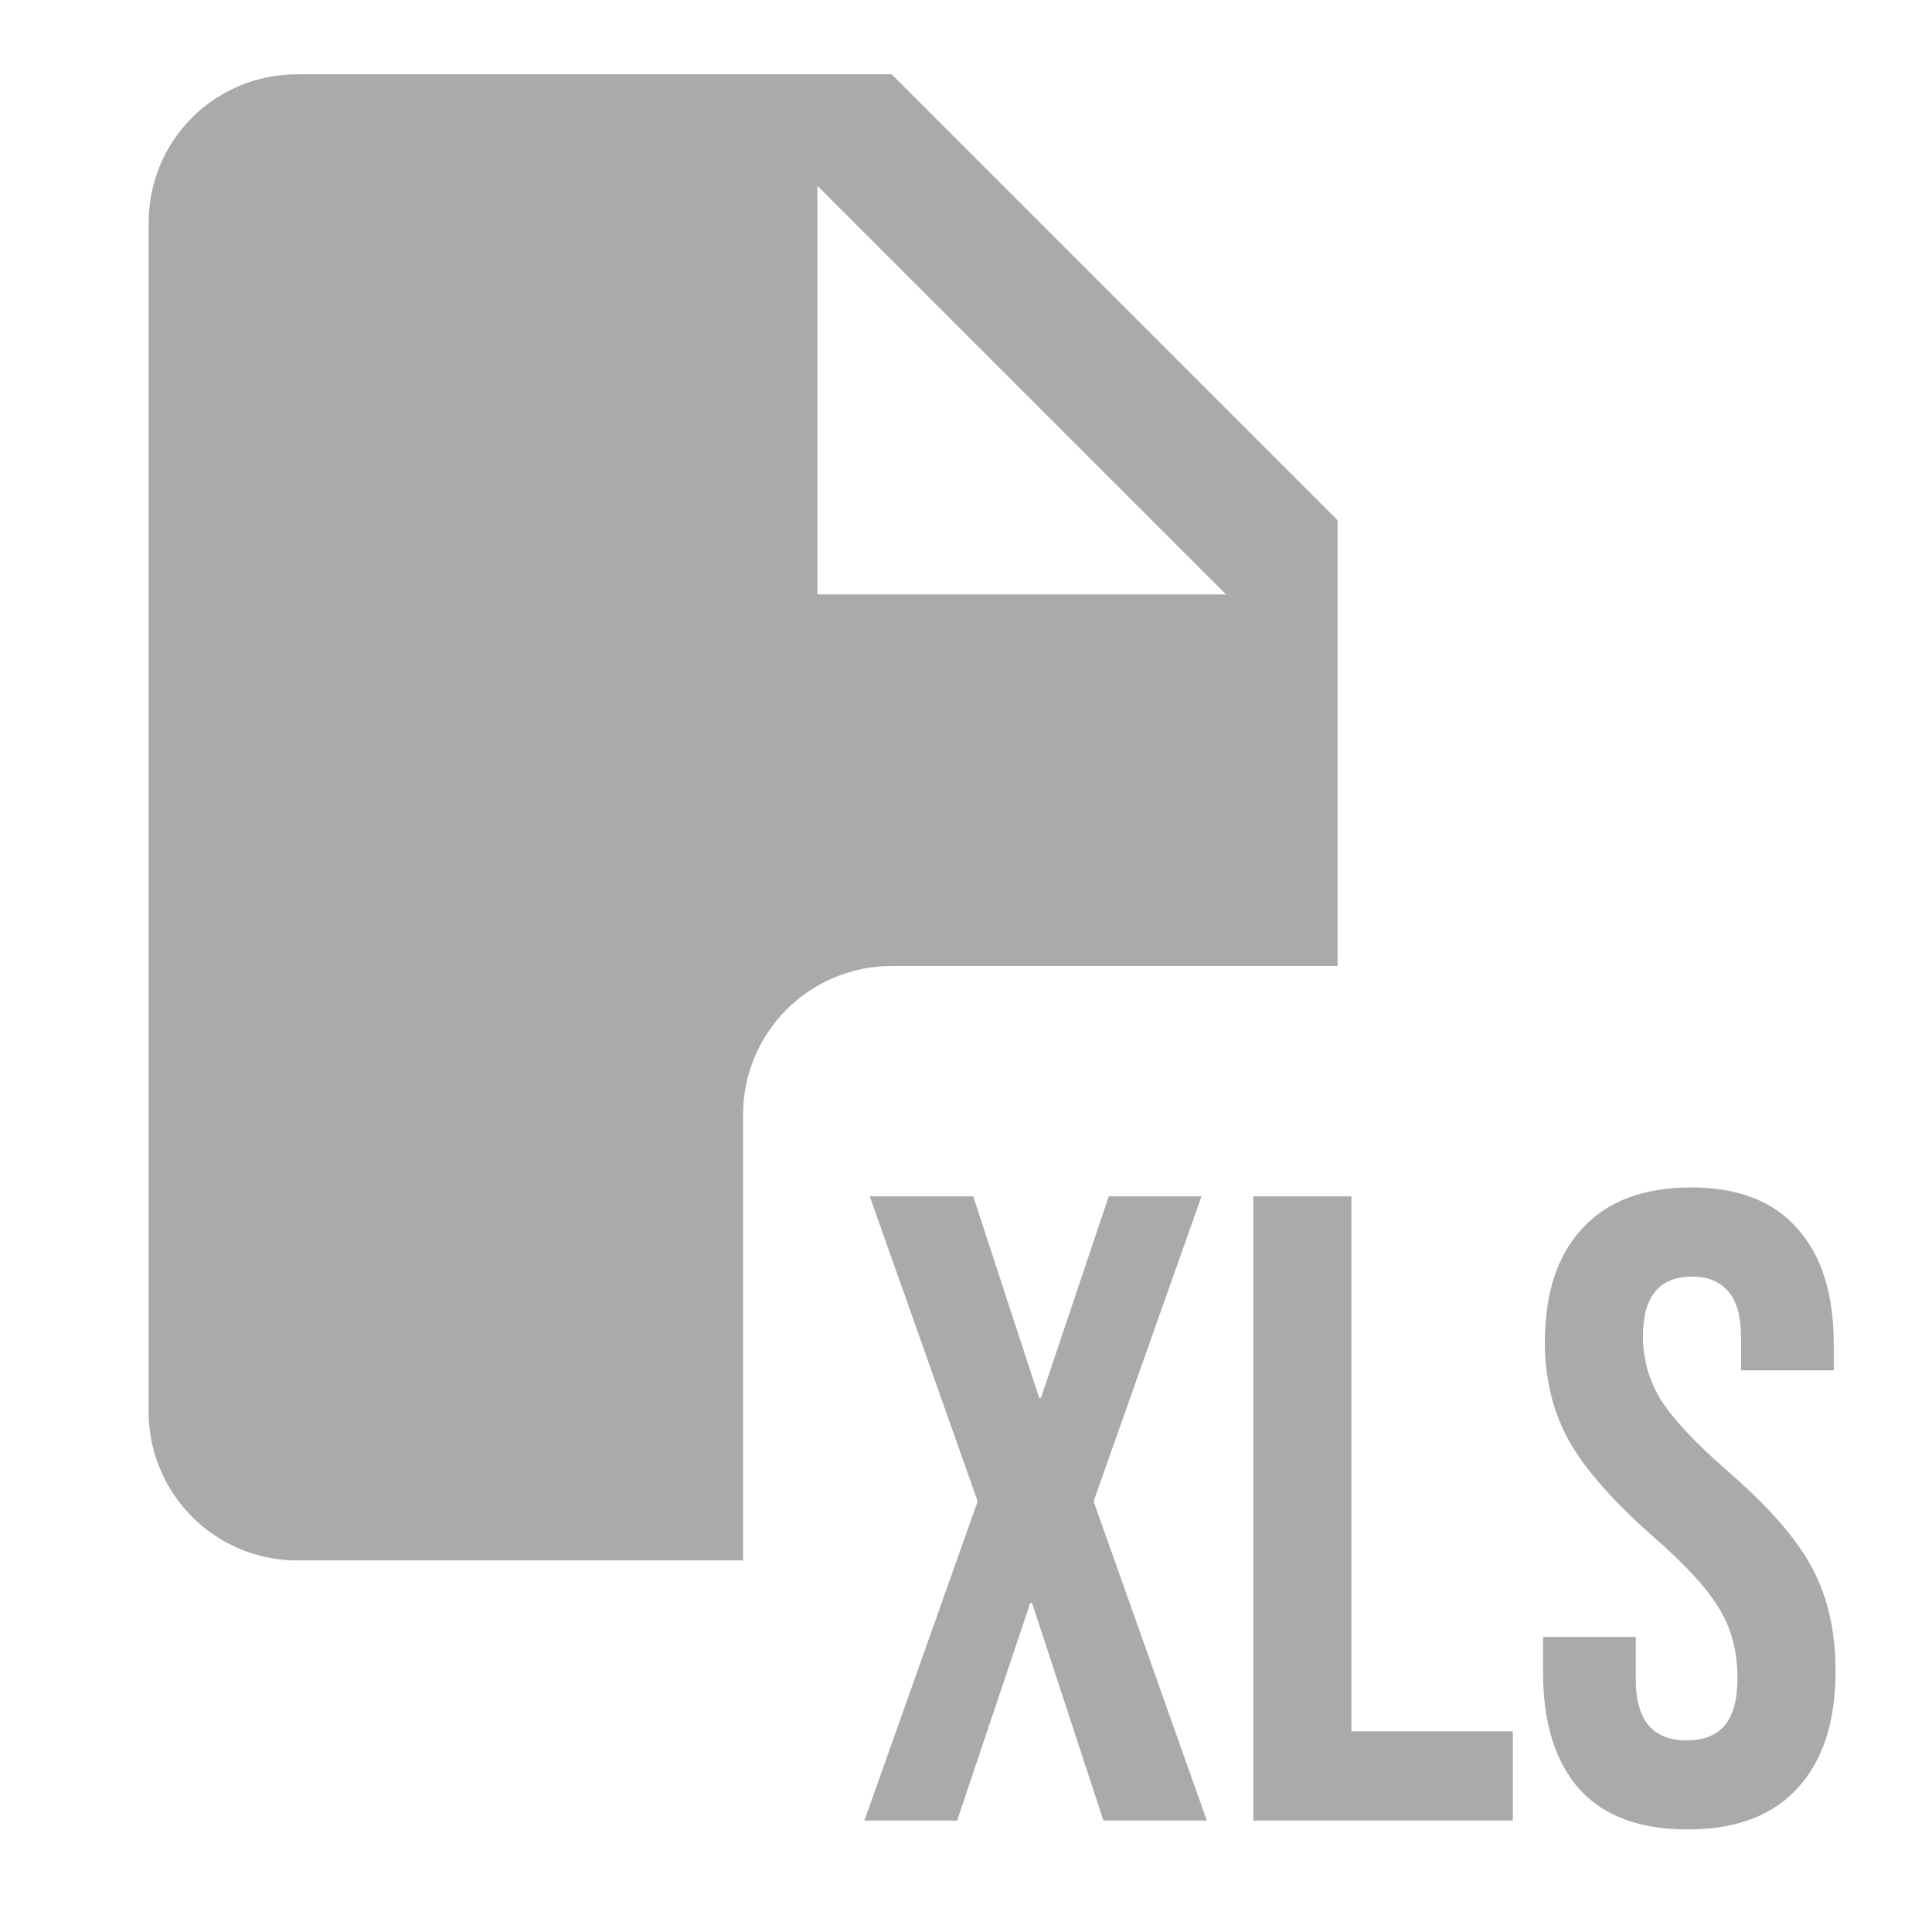 <svg width="26" height="26" viewBox="0 0 26 26" fill="none" xmlns="http://www.w3.org/2000/svg">
<path fill-rule="evenodd" clip-rule="evenodd" d="M2 3C2 1.89 2.89 1 4 1H12L18 7V13H12C10.895 13 10 13.895 10 15V21H4C3.47 21 2.961 20.789 2.586 20.414C2.211 20.039 2 19.53 2 19V3ZM11 2.5V8H16.5L11 2.5Z" fill="#AAAAAA"/>
<path d="M22.71 24.62C22.07 24.62 21.586 24.441 21.258 24.081C20.93 23.712 20.766 23.189 20.766 22.509V22.029H22.014V22.605C22.014 23.148 22.242 23.421 22.698 23.421C22.922 23.421 23.09 23.357 23.202 23.229C23.322 23.093 23.382 22.877 23.382 22.581C23.382 22.229 23.302 21.921 23.142 21.657C22.982 21.384 22.686 21.061 22.254 20.684C21.71 20.204 21.33 19.773 21.114 19.389C20.898 18.997 20.79 18.556 20.79 18.069C20.79 17.404 20.958 16.892 21.294 16.532C21.63 16.165 22.118 15.98 22.758 15.98C23.39 15.98 23.866 16.165 24.186 16.532C24.514 16.892 24.678 17.413 24.678 18.093V18.441H23.43V18.009C23.43 17.721 23.374 17.512 23.262 17.384C23.15 17.248 22.986 17.18 22.77 17.18C22.33 17.18 22.11 17.448 22.11 17.985C22.11 18.288 22.19 18.573 22.35 18.837C22.518 19.101 22.818 19.421 23.25 19.797C23.802 20.276 24.182 20.712 24.39 21.105C24.598 21.497 24.702 21.956 24.702 22.485C24.702 23.172 24.53 23.701 24.186 24.069C23.85 24.436 23.358 24.62 22.71 24.62Z" fill="#AAAAAA"/>
<path d="M16.867 16.1H18.187V23.3H20.359V24.5H16.867V16.1Z" fill="#AAAAAA"/>
<path d="M13.157 20.204L11.705 16.1H13.097L13.985 18.812H14.009L14.921 16.1H16.169L14.717 20.204L16.241 24.5H14.849L13.889 21.572H13.865L12.881 24.5H11.633L13.157 20.204Z" fill="#AAAAAA"/>
</svg>
